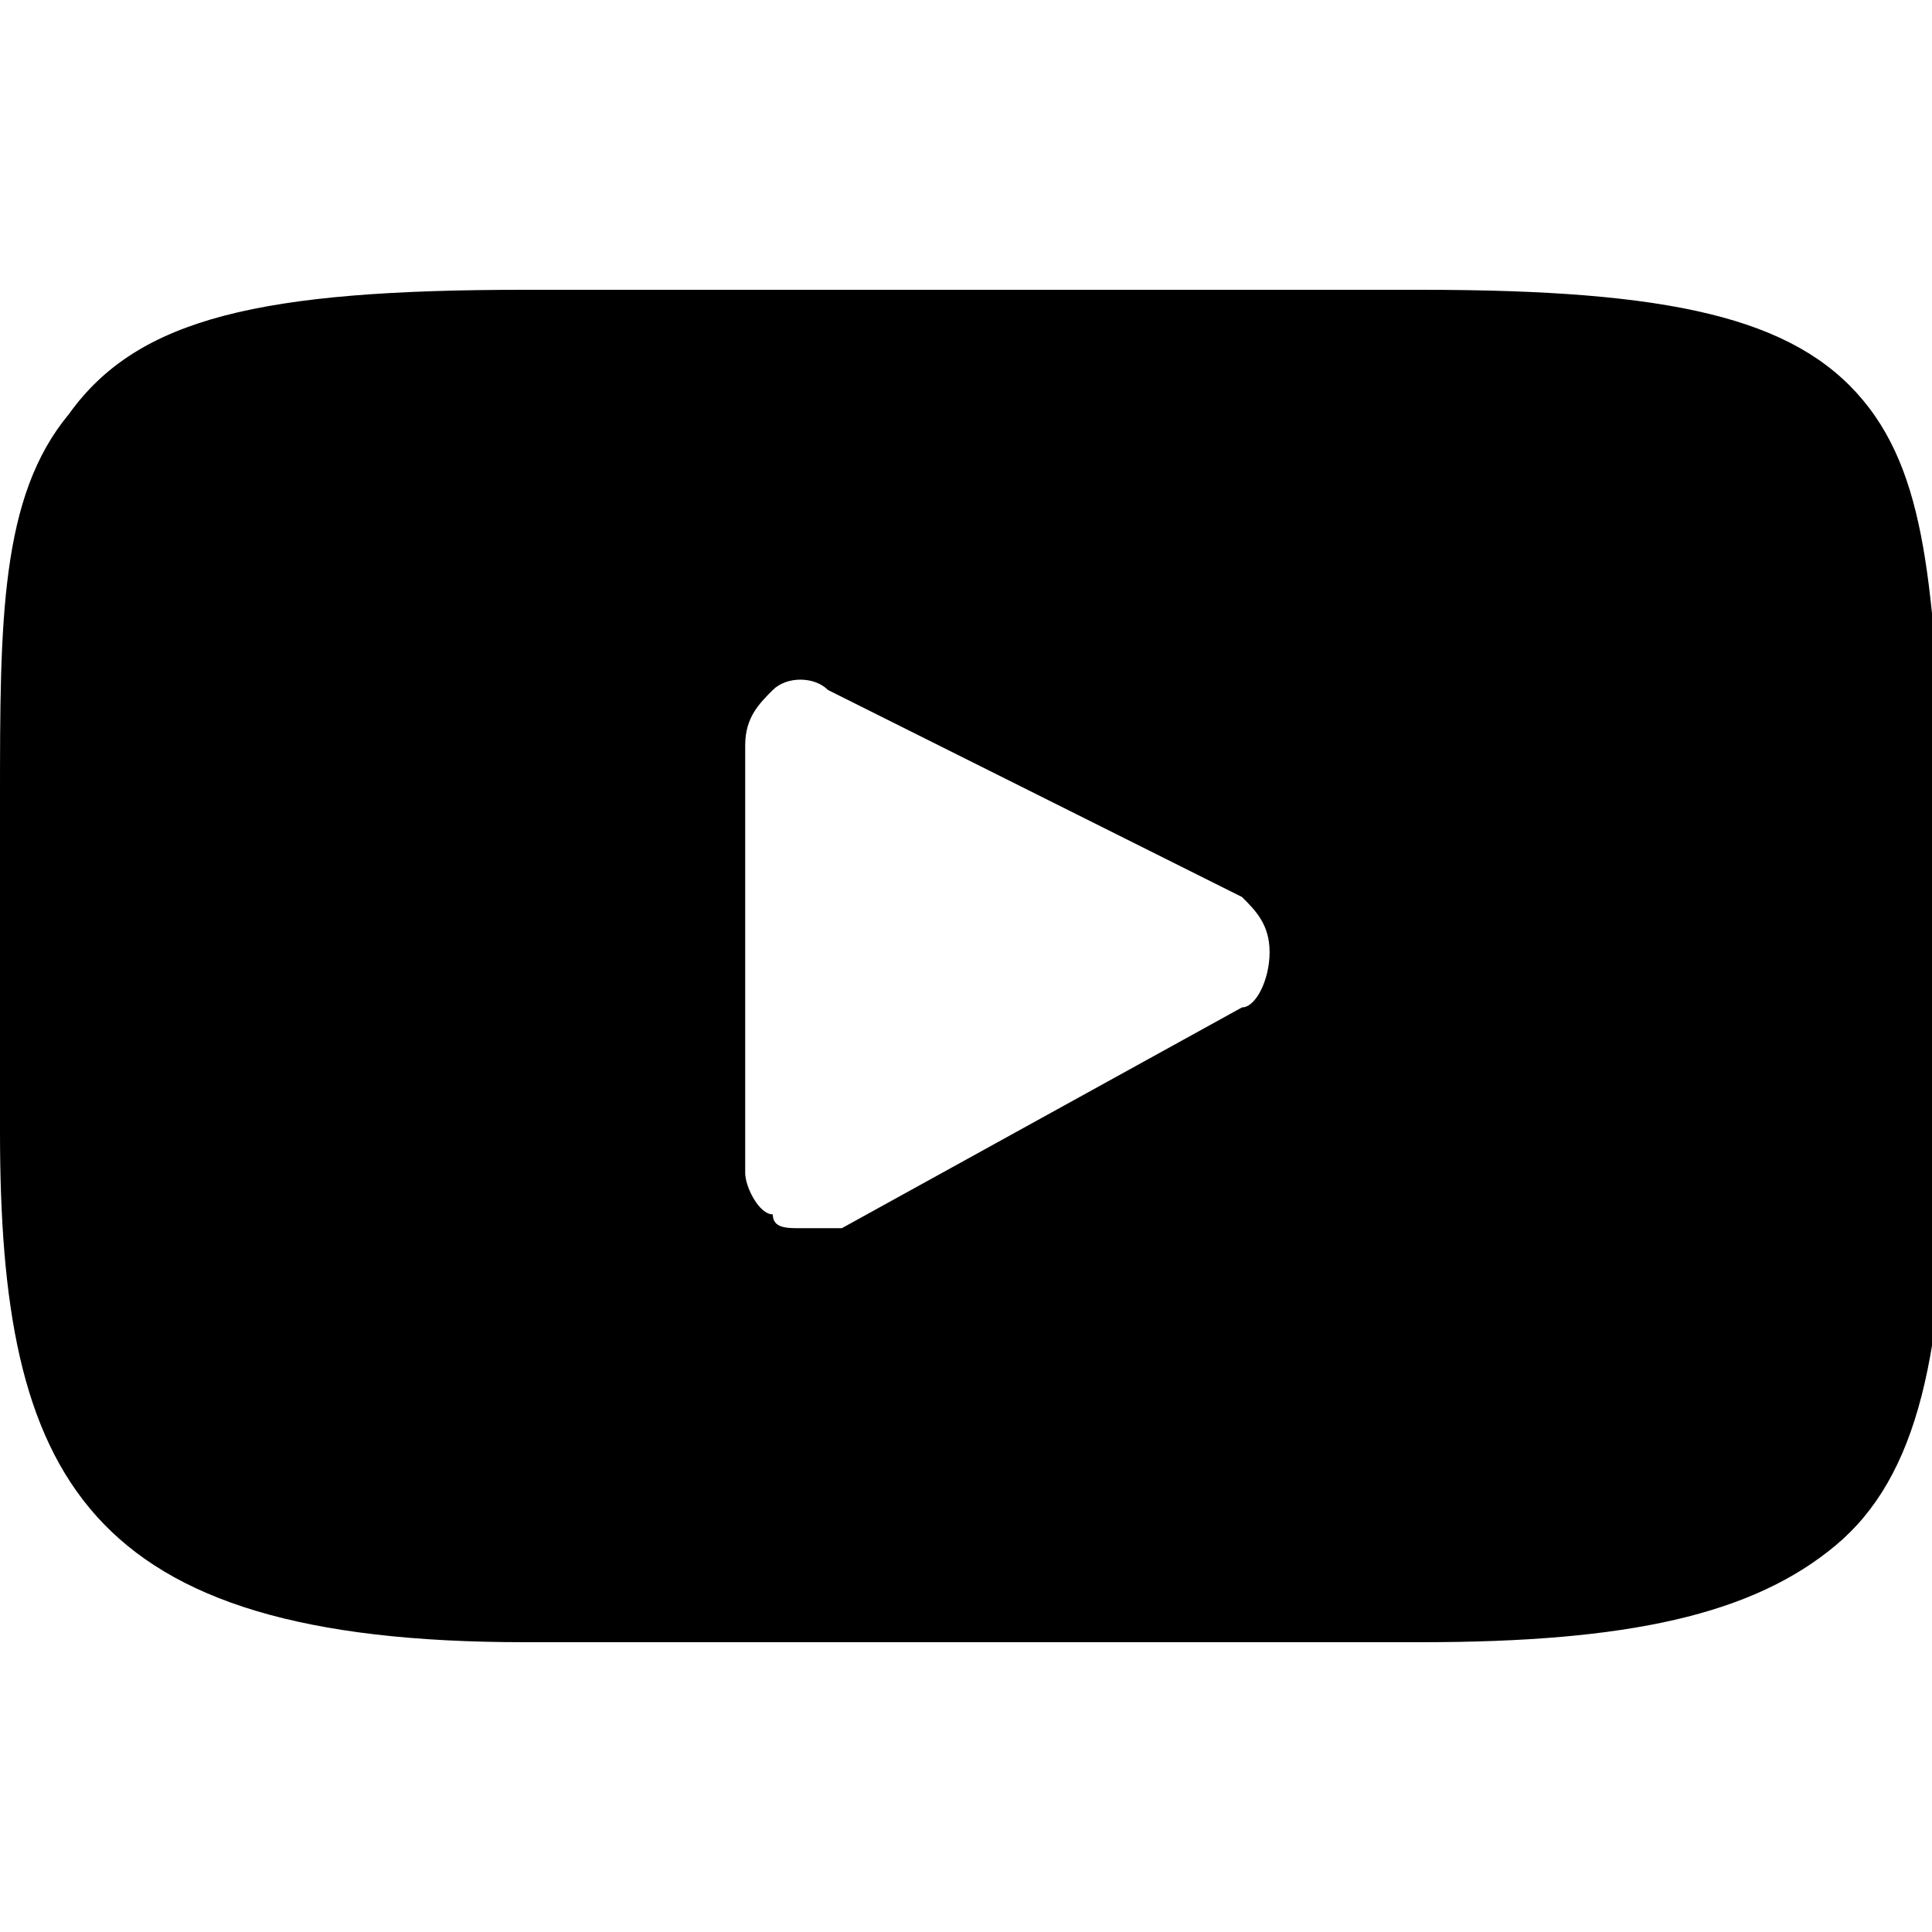 <?xml version="1.0" encoding="utf-8"?>

<!--
 ~   Copyright (c) WSO2 Inc. (http://wso2.com) All Rights Reserved.
 ~
 ~   Licensed under the Apache License, Version 2.0 (the "License");
 ~   you may not use this file except in compliance with the License.
 ~   You may obtain a copy of the License at
 ~
 ~        http://www.apache.org/licenses/LICENSE-2.0
 ~
 ~   Unless required by applicable law or agreed to in writing, software
 ~   distributed under the License is distributed on an "AS IS" BASIS,
 ~   WITHOUT WARRANTIES OR CONDITIONS OF ANY KIND, either express or implied.
 ~   See the License for the specific language governing permissions and
 ~   limitations under the License.
-->

<svg version="1.1" id="youtube" xmlns="http://www.w3.org/2000/svg" xmlns:xlink="http://www.w3.org/1999/xlink" x="0px" y="0px"
	 viewBox="0 0 14 14" style="enable-background:new 0 0 14 14;" xml:space="preserve">
<path d="M13.5,2.9c-0.5-0.6-1.4-0.8-3.2-0.8H3.8C1.9,2.1,1,2.3,0.5,3C0,3.6,0,4.5,0,5.8v2.4c0,2.5,0.6,3.7,3.8,3.7
	h6.5c1.5,0,2.4-0.2,3-0.7c0.6-0.5,0.8-1.4,0.8-3V5.8C14,4.4,14,3.5,13.5,2.9z M9,7.3L6.1,8.9C6,8.9,5.9,8.9,5.8,8.9
	c-0.1,0-0.2,0-0.2-0.1C5.5,8.8,5.4,8.6,5.4,8.5V5.4c0-0.2,0.1-0.3,0.2-0.4C5.7,4.9,5.9,4.9,6,5L9,6.5c0.1,0.1,0.2,0.2,0.2,0.4
	C9.2,7.1,9.1,7.3,9,7.3z"/>
</svg>
